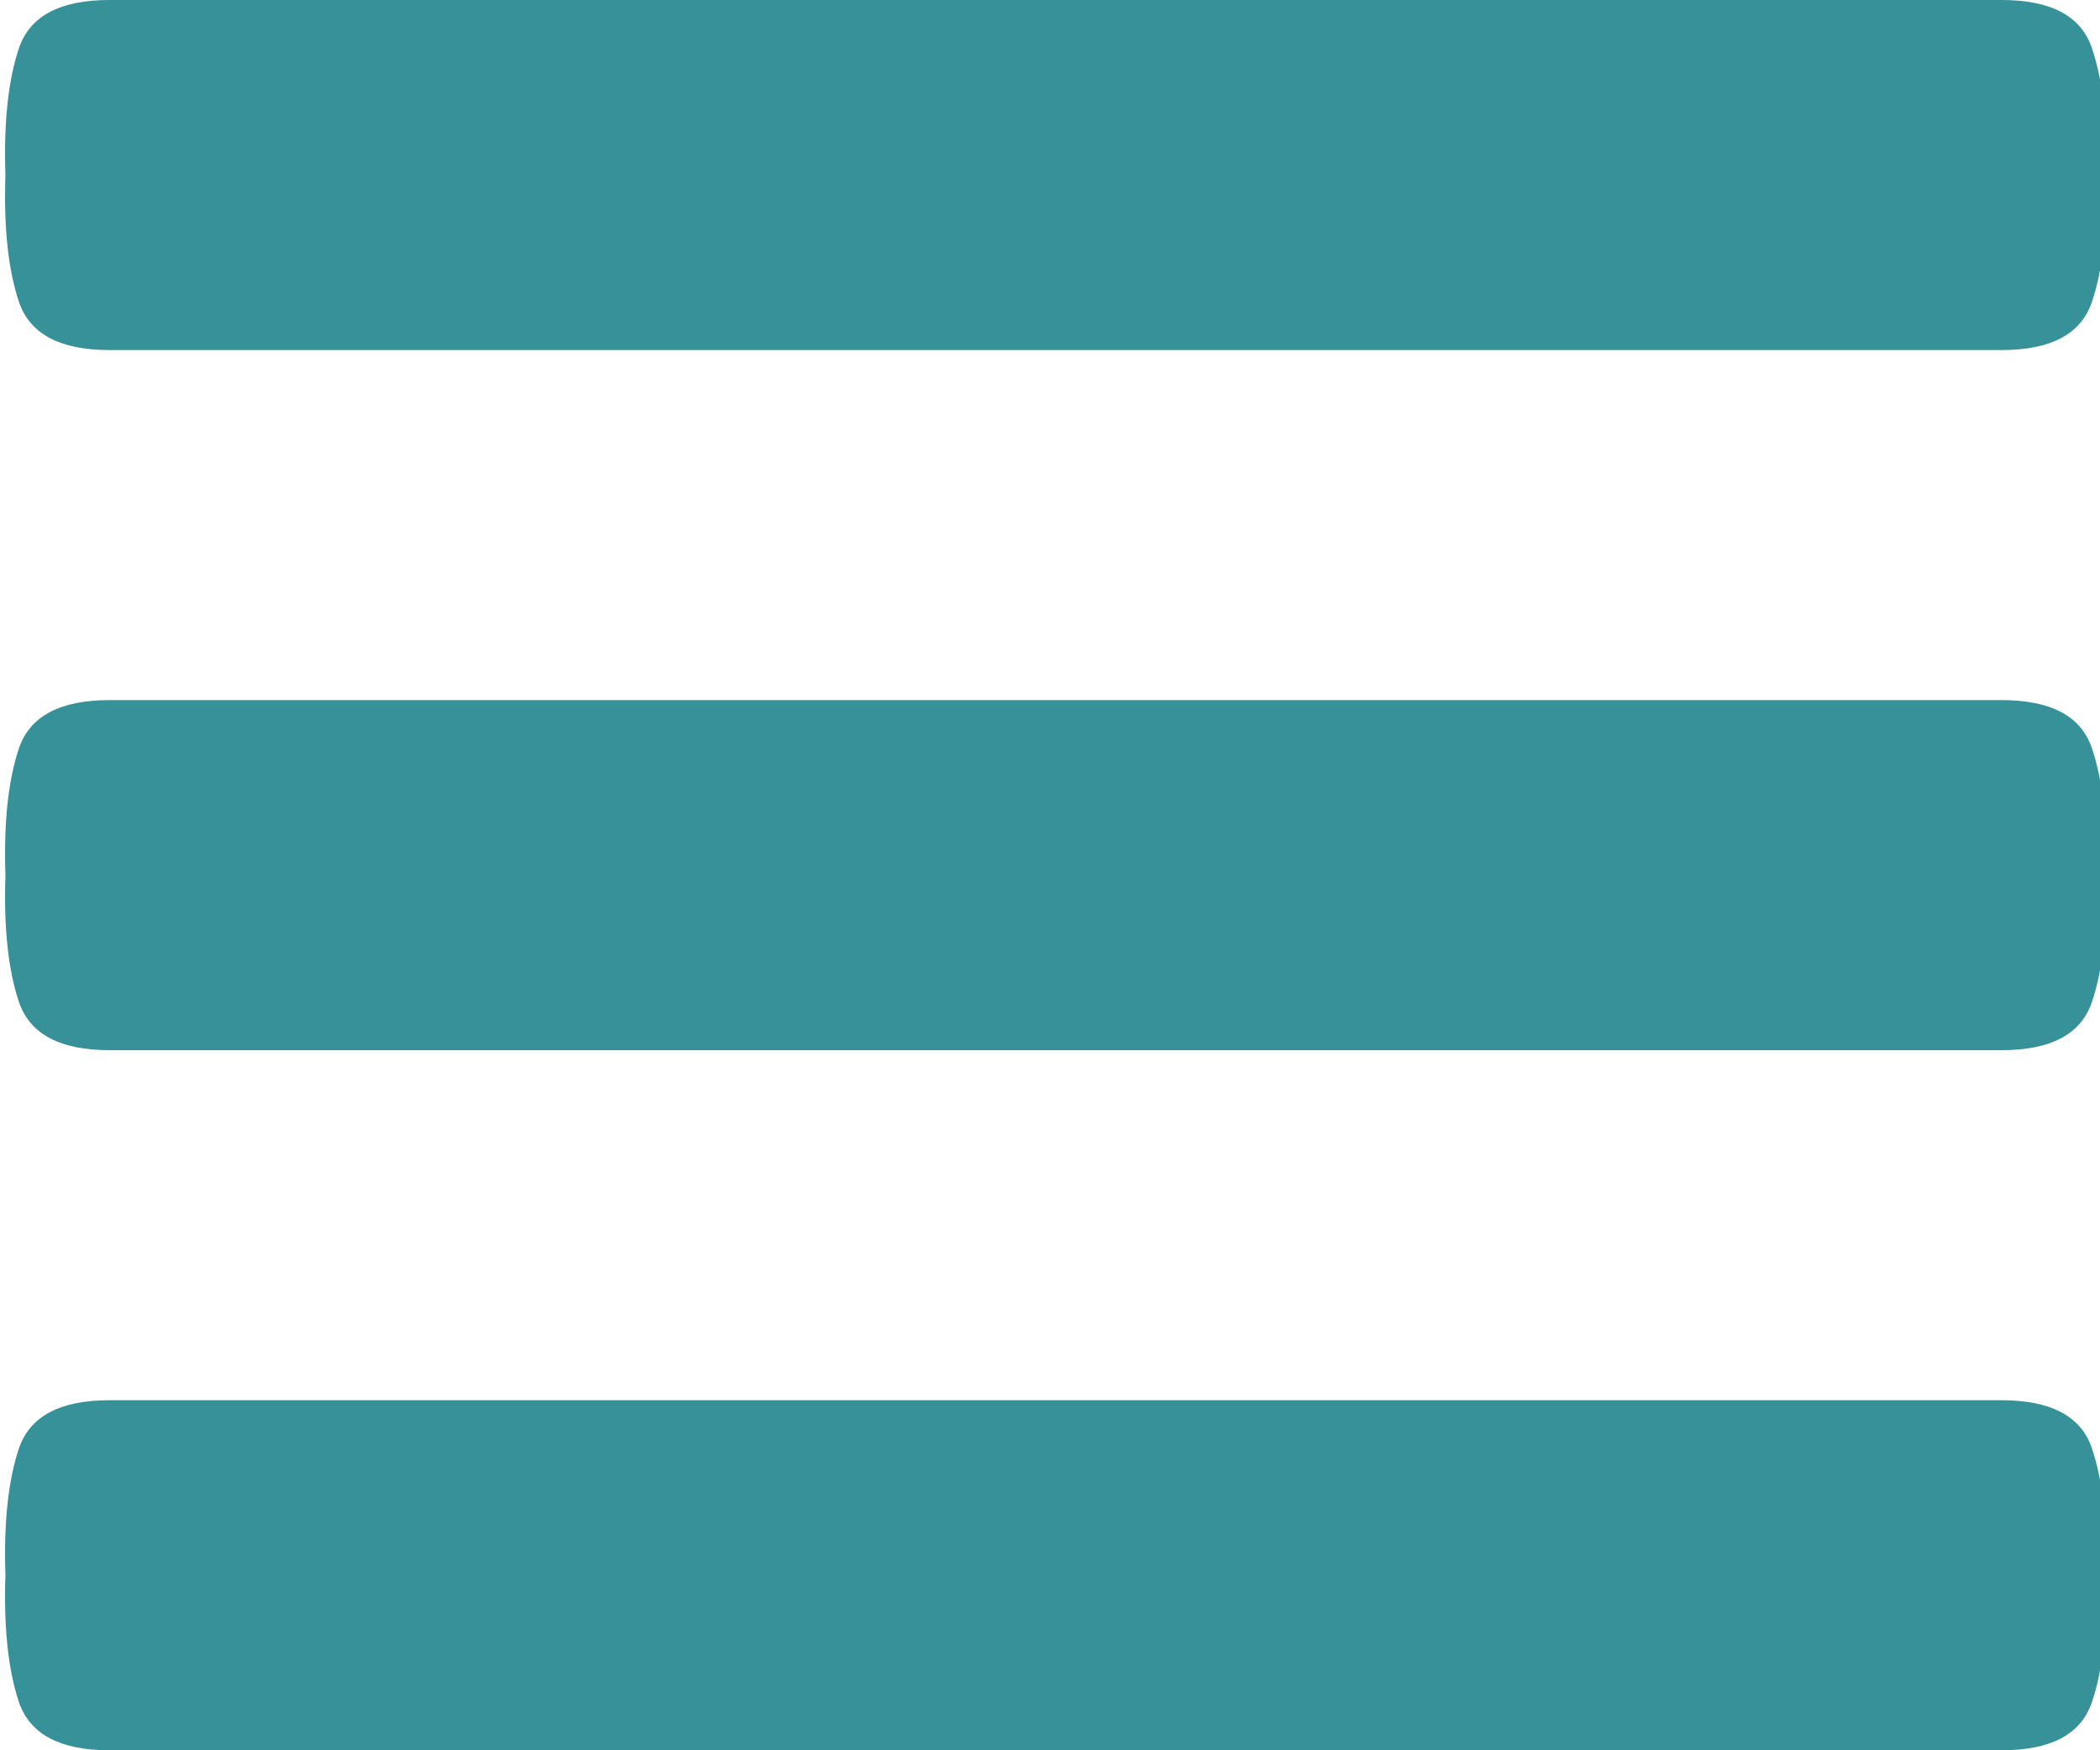 <?xml version="1.0" encoding="UTF-8" standalone="no"?>
<svg width="12px" height="10px" viewBox="0 0 12 10" version="1.1" xmlns="http://www.w3.org/2000/svg" xmlns:xlink="http://www.w3.org/1999/xlink" xmlns:sketch="http://www.bohemiancoding.com/sketch/ns">
    <!-- Generator: Sketch 3.5.2 (25235) - http://www.bohemiancoding.com/sketch -->
    <title>Slice 1</title>
    <desc>Created with Sketch.</desc>
    <defs></defs>
    <g id="Page-1" stroke="none" stroke-width="1" fill="none" fill-rule="evenodd" sketch:type="MSPage">
        <g id="icon-menu" sketch:type="MSLayerGroup" fill="#379199">
            <g id="Page-1" sketch:type="MSShapeGroup">
                <path d="M11.438,6 L0.625,6 C0.344,6 0.172,5.909 0.109,5.727 C0.047,5.544 0.021,5.302 0.031,5 C0.021,4.698 0.047,4.456 0.109,4.273 C0.172,4.091 0.344,4 0.625,4 L11.438,4 C11.719,4 11.891,4.091 11.953,4.273 C12.016,4.456 12.042,4.698 12.031,5 C12.042,5.302 12.016,5.544 11.953,5.727 C11.891,5.909 11.719,6 11.438,6 L11.438,6 L11.438,6 Z M11.438,2 L0.625,2 C0.344,2 0.172,1.909 0.109,1.727 C0.047,1.544 0.021,1.302 0.031,1 C0.021,0.698 0.047,0.456 0.109,0.273 C0.172,0.091 0.344,0 0.625,0 L11.438,0 C11.719,0 11.891,0.091 11.953,0.273 C12.016,0.456 12.042,0.698 12.031,1 C12.042,1.302 12.016,1.544 11.953,1.727 C11.891,1.909 11.719,2 11.438,2 L11.438,2 L11.438,2 Z M0.625,8 L11.438,8 C11.719,8 11.891,8.091 11.953,8.273 C12.016,8.456 12.042,8.698 12.031,9 C12.042,9.302 12.016,9.544 11.953,9.727 C11.891,9.909 11.719,10 11.438,10 L0.625,10 C0.344,10 0.172,9.909 0.109,9.727 C0.047,9.544 0.021,9.302 0.031,9 C0.021,8.698 0.047,8.456 0.109,8.273 C0.172,8.091 0.344,8 0.625,8 L0.625,8 L0.625,8 Z" id=""></path>
            </g>
        </g>
    </g>
</svg>
